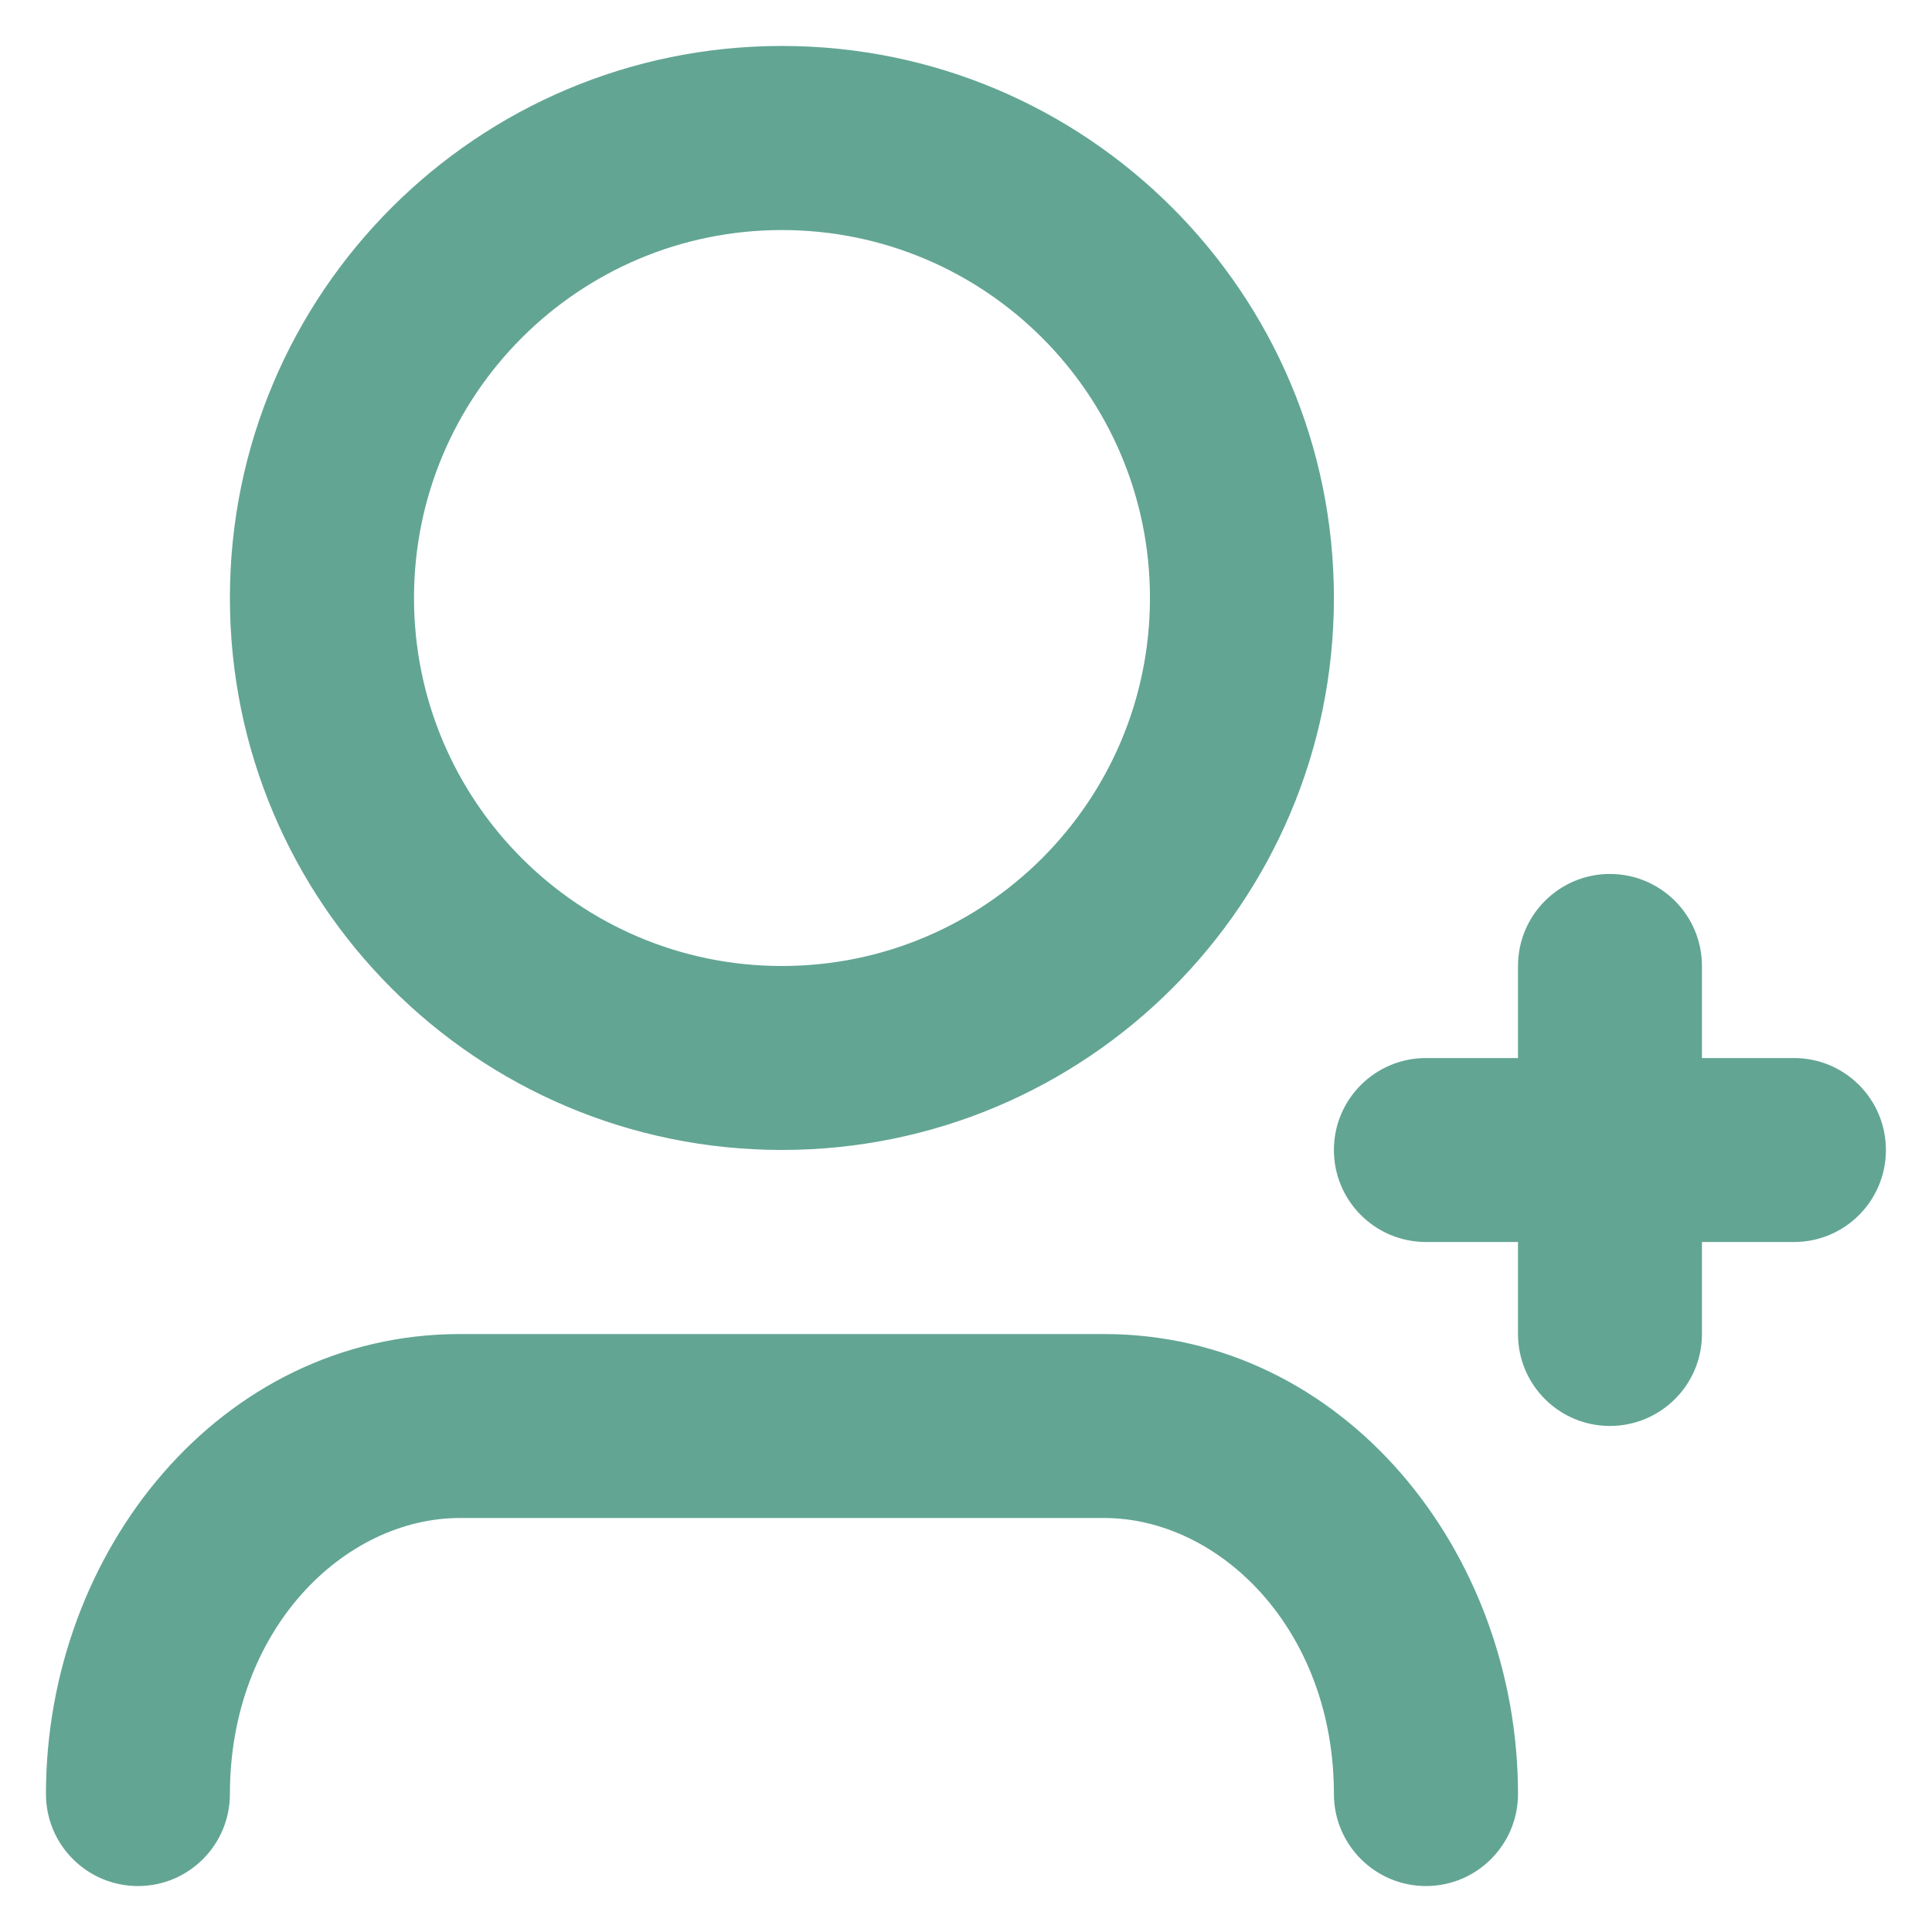 <svg width="14" height="14" viewBox="0 0 14 14" fill="none" xmlns="http://www.w3.org/2000/svg">
<path d="M5.666 1.667C4.194 1.667 3 2.861 3 4.333C3 5.806 4.194 7 5.666 7C7.139 7 8.333 5.806 8.333 4.333C8.333 2.861 7.139 1.667 5.666 1.667ZM1.666 4.333C1.666 2.124 3.457 0.333 5.666 0.333C7.875 0.333 9.666 2.124 9.666 4.333C9.666 6.543 7.875 8.333 5.666 8.333C3.457 8.333 1.666 6.543 1.666 4.333ZM11.666 6.333C12.034 6.333 12.333 6.632 12.333 7V7.667H13C13.368 7.667 13.666 7.965 13.666 8.333C13.666 8.702 13.368 9 13 9H12.333V9.667C12.333 10.035 12.034 10.333 11.666 10.333C11.298 10.333 11 10.035 11 9.667V9H10.333C9.965 9 9.666 8.702 9.666 8.333C9.666 7.965 9.965 7.667 10.333 7.667H11V7C11 6.632 11.298 6.333 11.666 6.333ZM3.333 11C2.493 11 1.666 11.809 1.666 13C1.666 13.368 1.368 13.667 1 13.667C0.631 13.667 0.333 13.368 0.333 13C0.333 11.245 1.595 9.667 3.333 9.667H8C9.737 9.667 11 11.245 11 13C11 13.368 10.701 13.667 10.333 13.667C9.965 13.667 9.666 13.368 9.666 13C9.666 11.809 8.839 11 8 11H3.333Z" fill="#62A593"/>
</svg>
